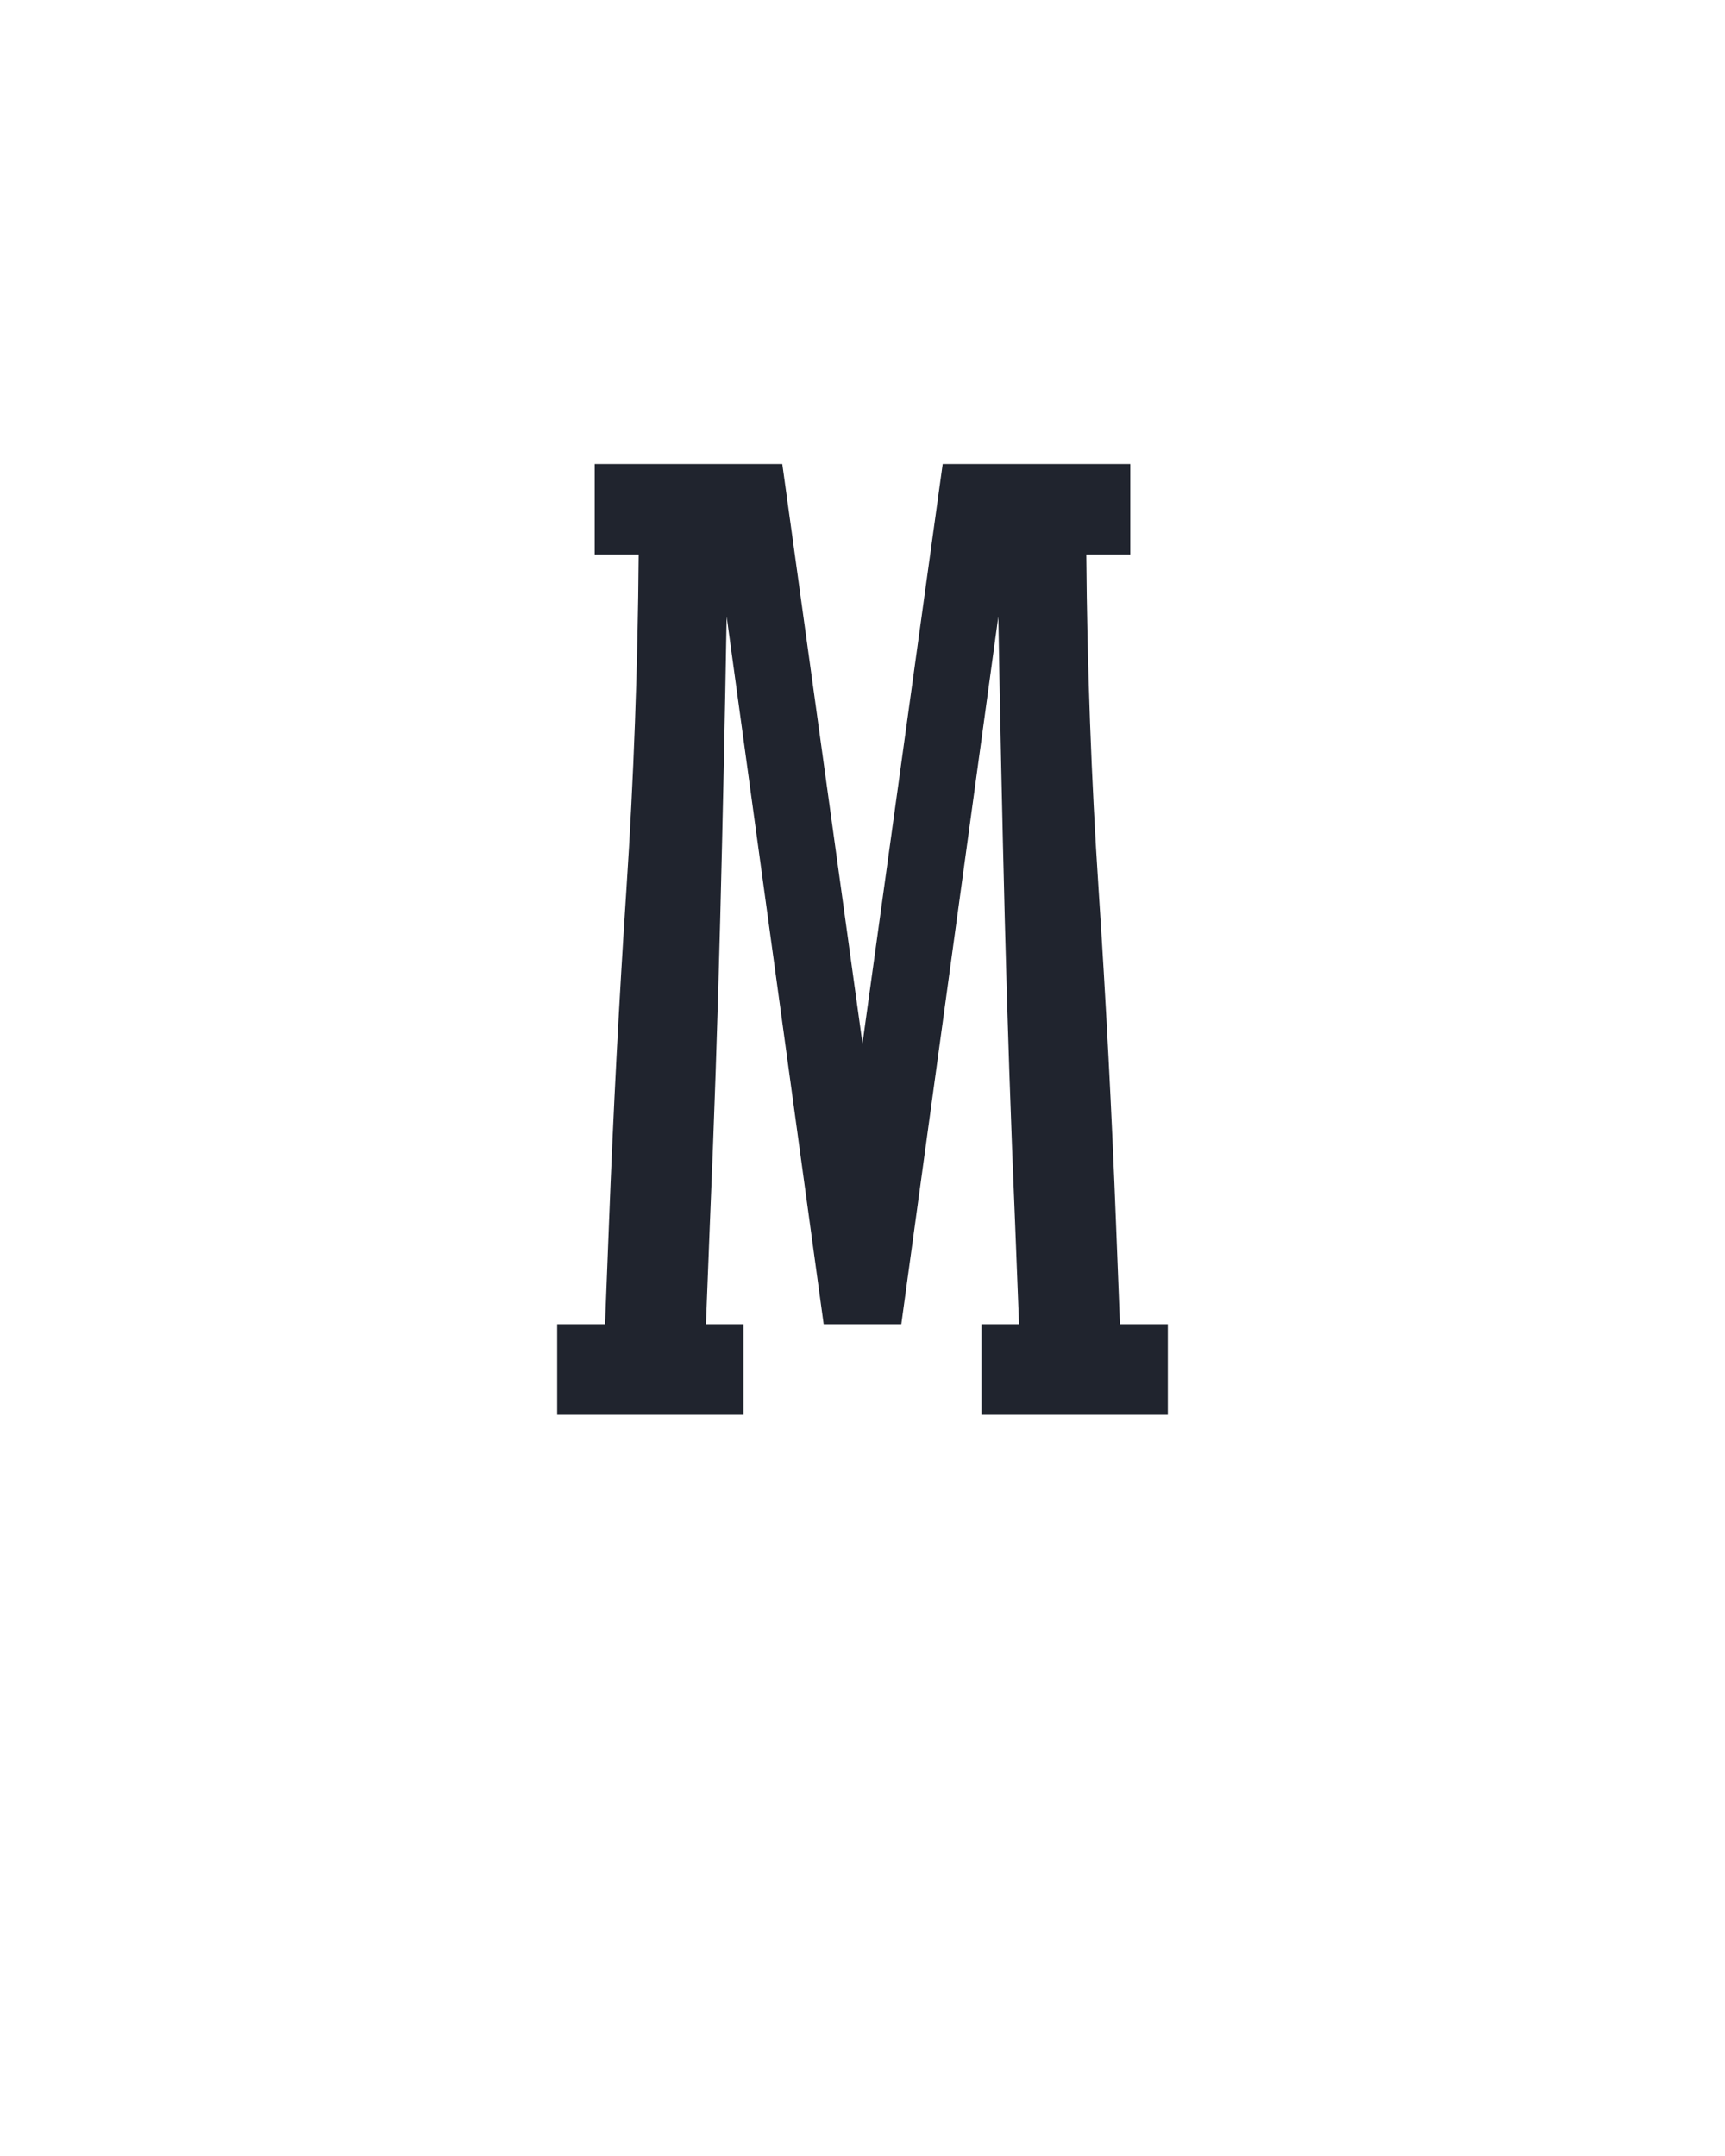 <?xml version="1.0" encoding="UTF-8" standalone="no"?>
<svg height="160" viewBox="0 0 128 160" width="128" xmlns="http://www.w3.org/2000/svg">
<defs>
<path d="M 14 0 L 14 -70 L 51 -70 L 54 -147 Q 59 -277 67.5 -406 Q 76 -535 77 -665 L 43 -665 L 43 -735 L 188 -735 L 250 -287 L 312 -735 L 457 -735 L 457 -665 L 423 -665 Q 424 -535 432.5 -406 Q 441 -277 446 -147 L 449 -70 L 486 -70 L 486 0 L 342 0 L 342 -70 L 371 -70 L 368 -147 Q 363 -265 360 -382.5 Q 357 -500 355 -617 L 280 -70 L 220 -70 L 145 -617 Q 143 -500 140 -382.5 Q 137 -265 132 -147 L 129 -70 L 158 -70 L 158 0 Z " id="path1"/>
</defs>
<g data-source-text="M" fill="#20242e" transform="translate(40 104.992) rotate(0) scale(0.096)">
<use href="#path1" transform="translate(0 0)"/>
</g>
</svg>